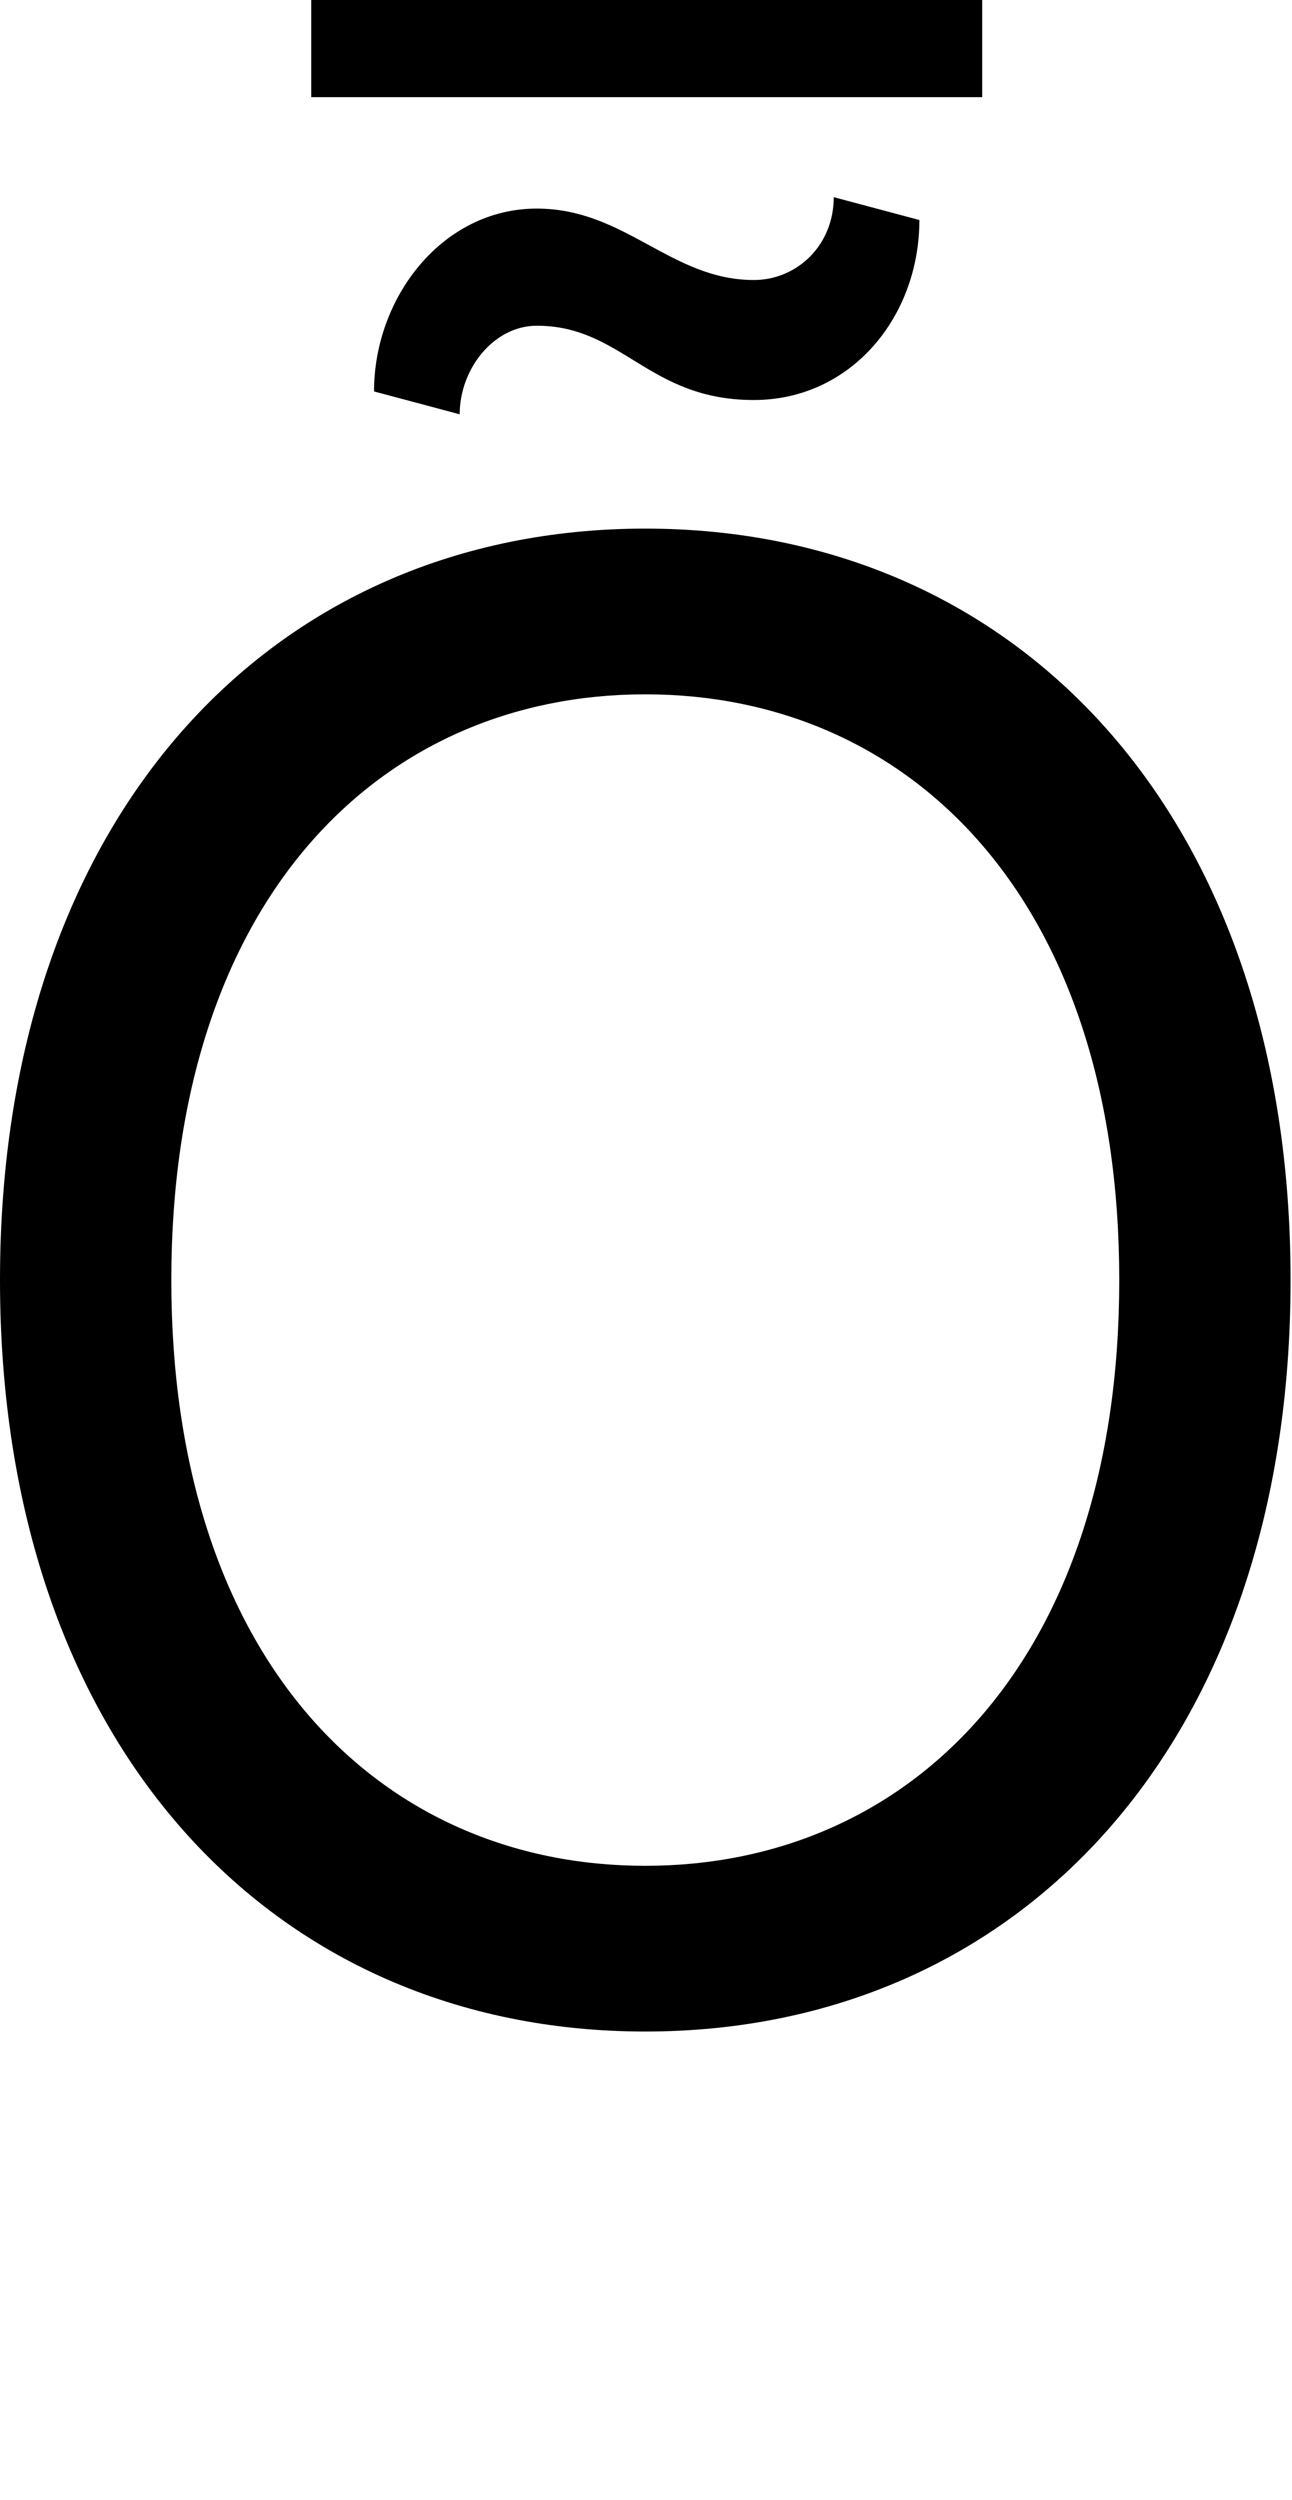 <svg id="svg-uni022C" xmlns="http://www.w3.org/2000/svg" width="181" height="350"><path d="M1976 -1024C1976 -1672 1596 -2076 1072 -2076C548 -2076 168 -1672 168 -1024C168 -376 548 28 1072 28C1596 28 1976 -376 1976 -1024ZM1736 -1024C1736 -492 1444 -204 1072 -204C700 -204 408 -492 408 -1024C408 -1556 700 -1844 1072 -1844C1444 -1844 1736 -1556 1736 -1024ZM1544 -2888H604V-2680H1544ZM1336 -2540C1336 -2472 1284 -2424 1224 -2424C1108 -2424 1044 -2524 920 -2524C788 -2524 692 -2400 692 -2268L812 -2236C812 -2300 860 -2360 920 -2360C1040 -2360 1076 -2256 1224 -2256C1360 -2256 1456 -2372 1456 -2508Z" transform="translate(-16.8 281.6) scale(0.1)"/></svg>
